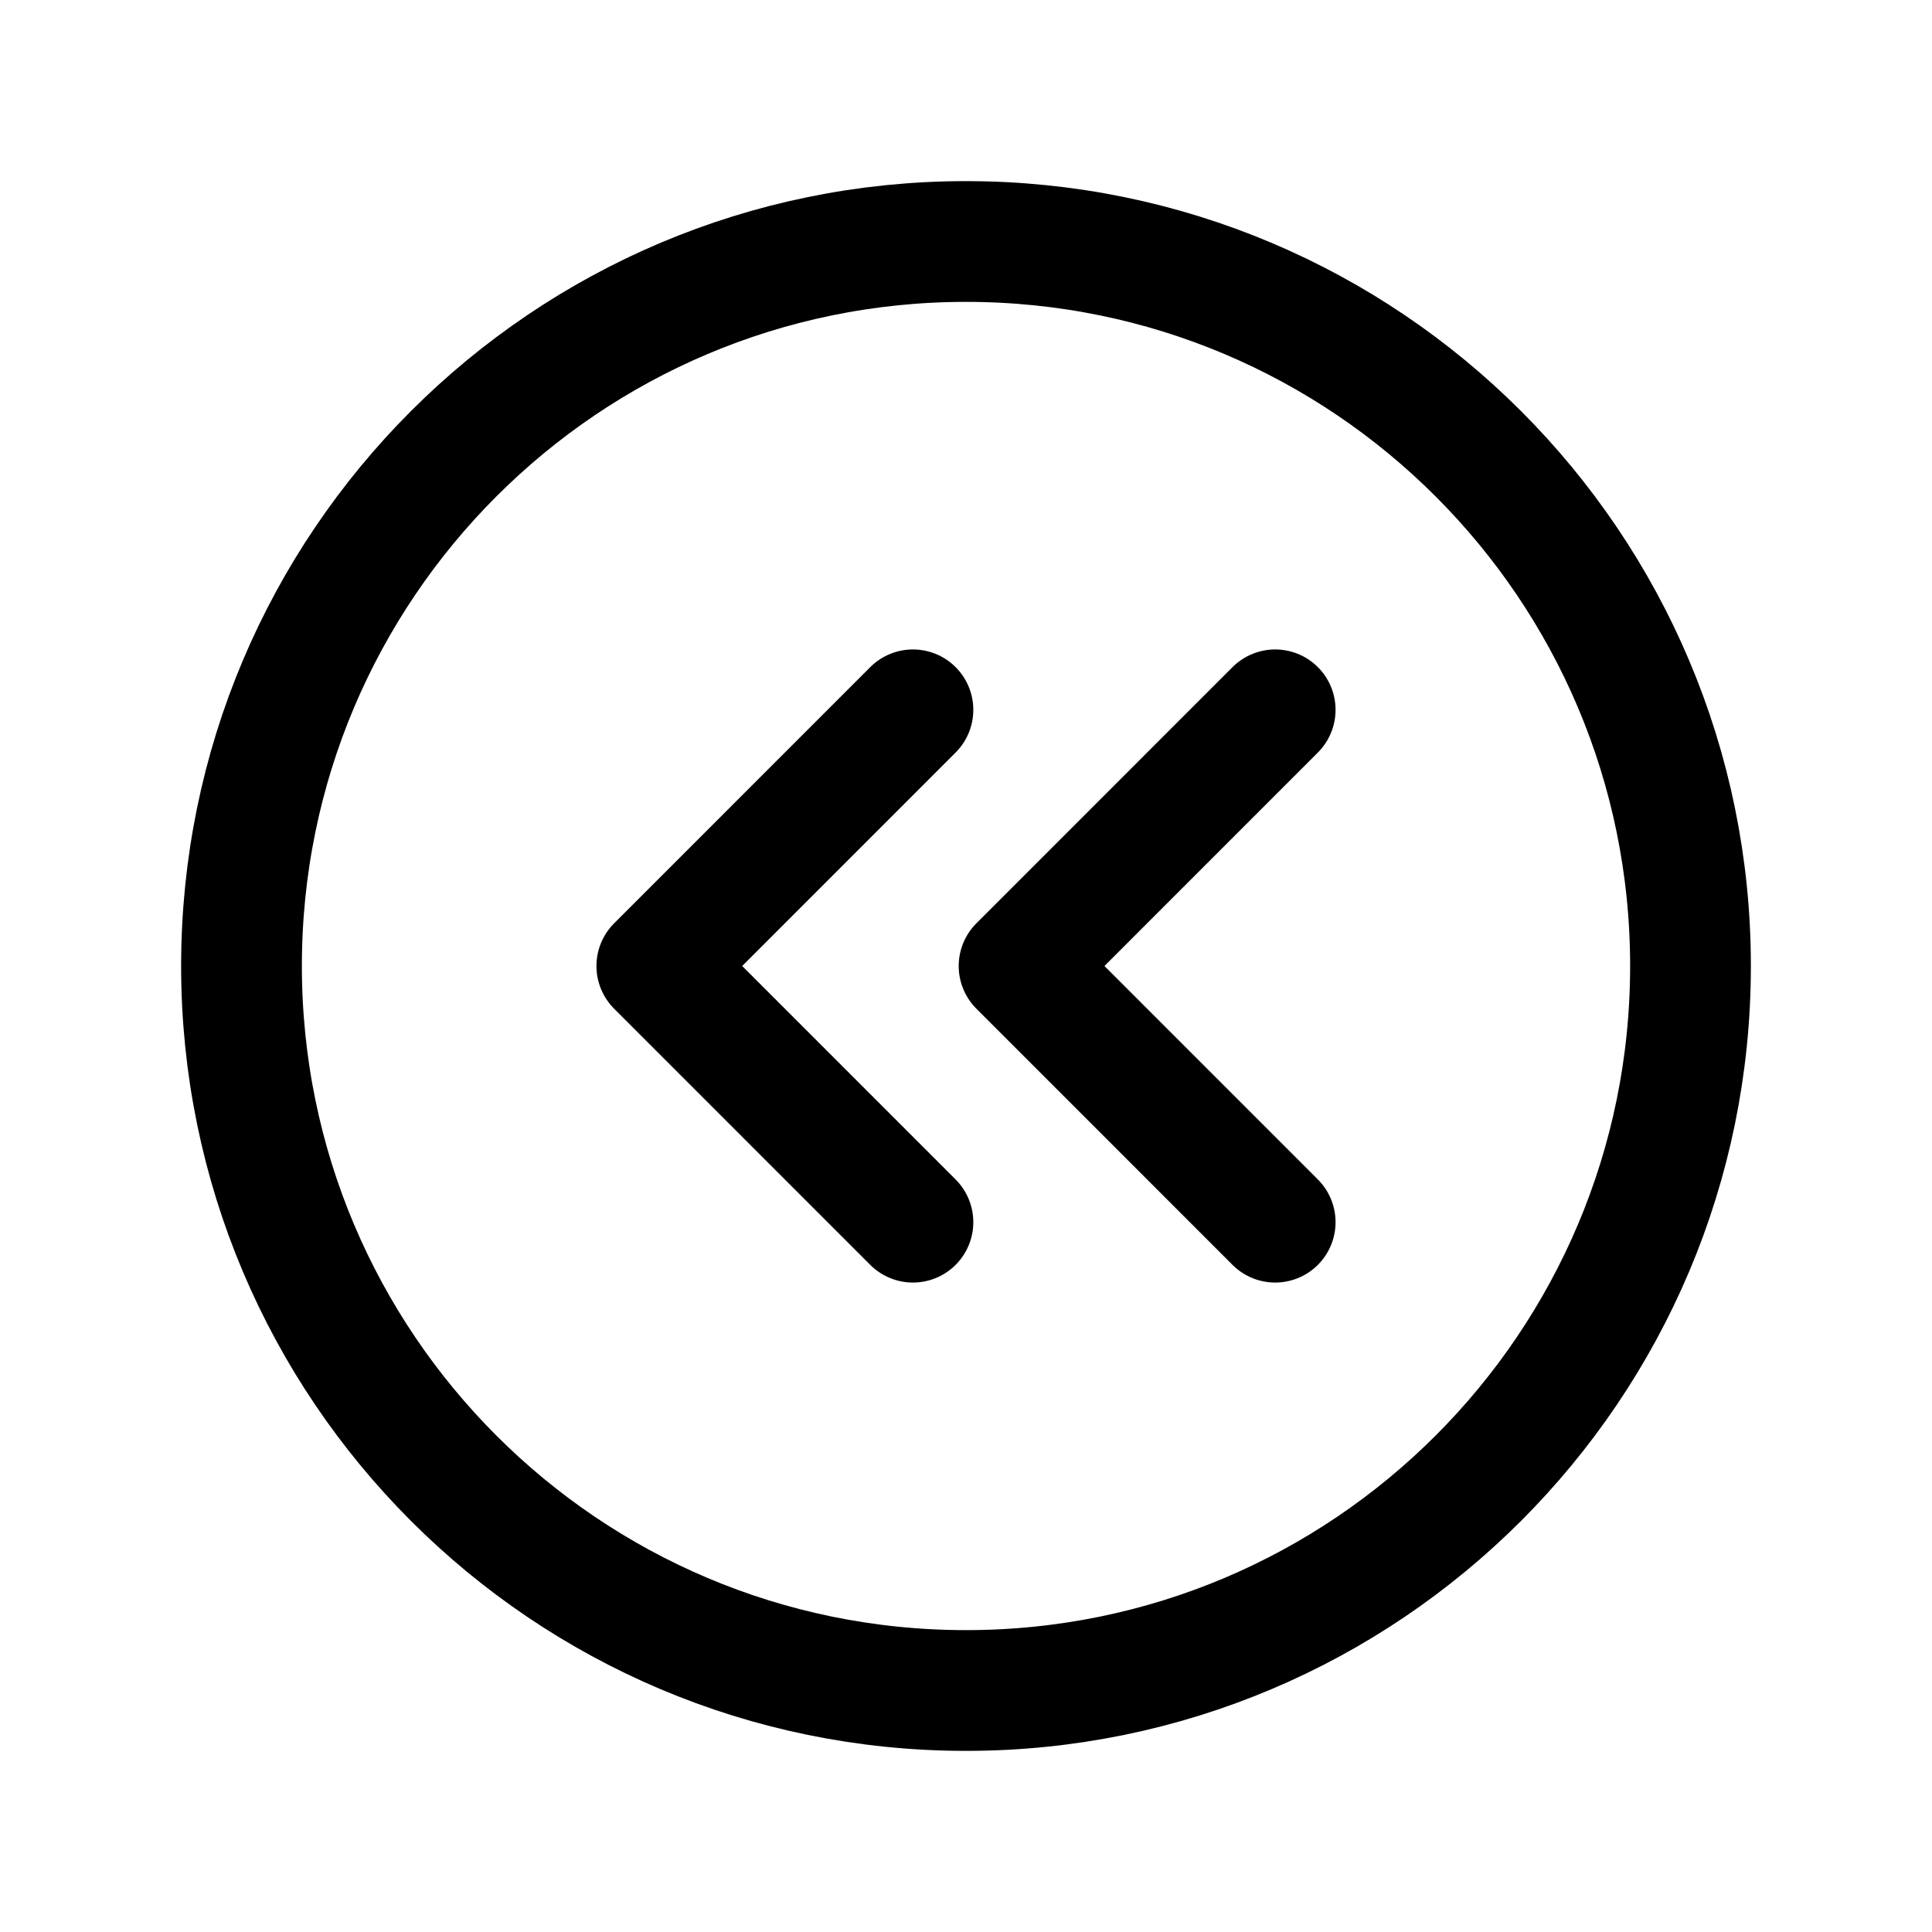 <svg width="32" height="32" viewBox="0 0 32 32" fill="none" xmlns="http://www.w3.org/2000/svg">
<path d="M16 28C22.627 28 28 22.627 28 16C28 9.373 22.627 4 16 4C9.373 4 4 9.373 4 16C4 22.627 9.373 28 16 28Z" stroke="black" stroke-width="2" stroke-linecap="round" stroke-linejoin="round"/>
<path d="M15.121 20.243L10.879 16L15.121 11.757" stroke="black" stroke-width="2" stroke-linecap="round" stroke-linejoin="round"/>
<path d="M21.121 20.243L16.879 16L21.121 11.757" stroke="black" stroke-width="2" stroke-linecap="round" stroke-linejoin="round"/>
</svg>
